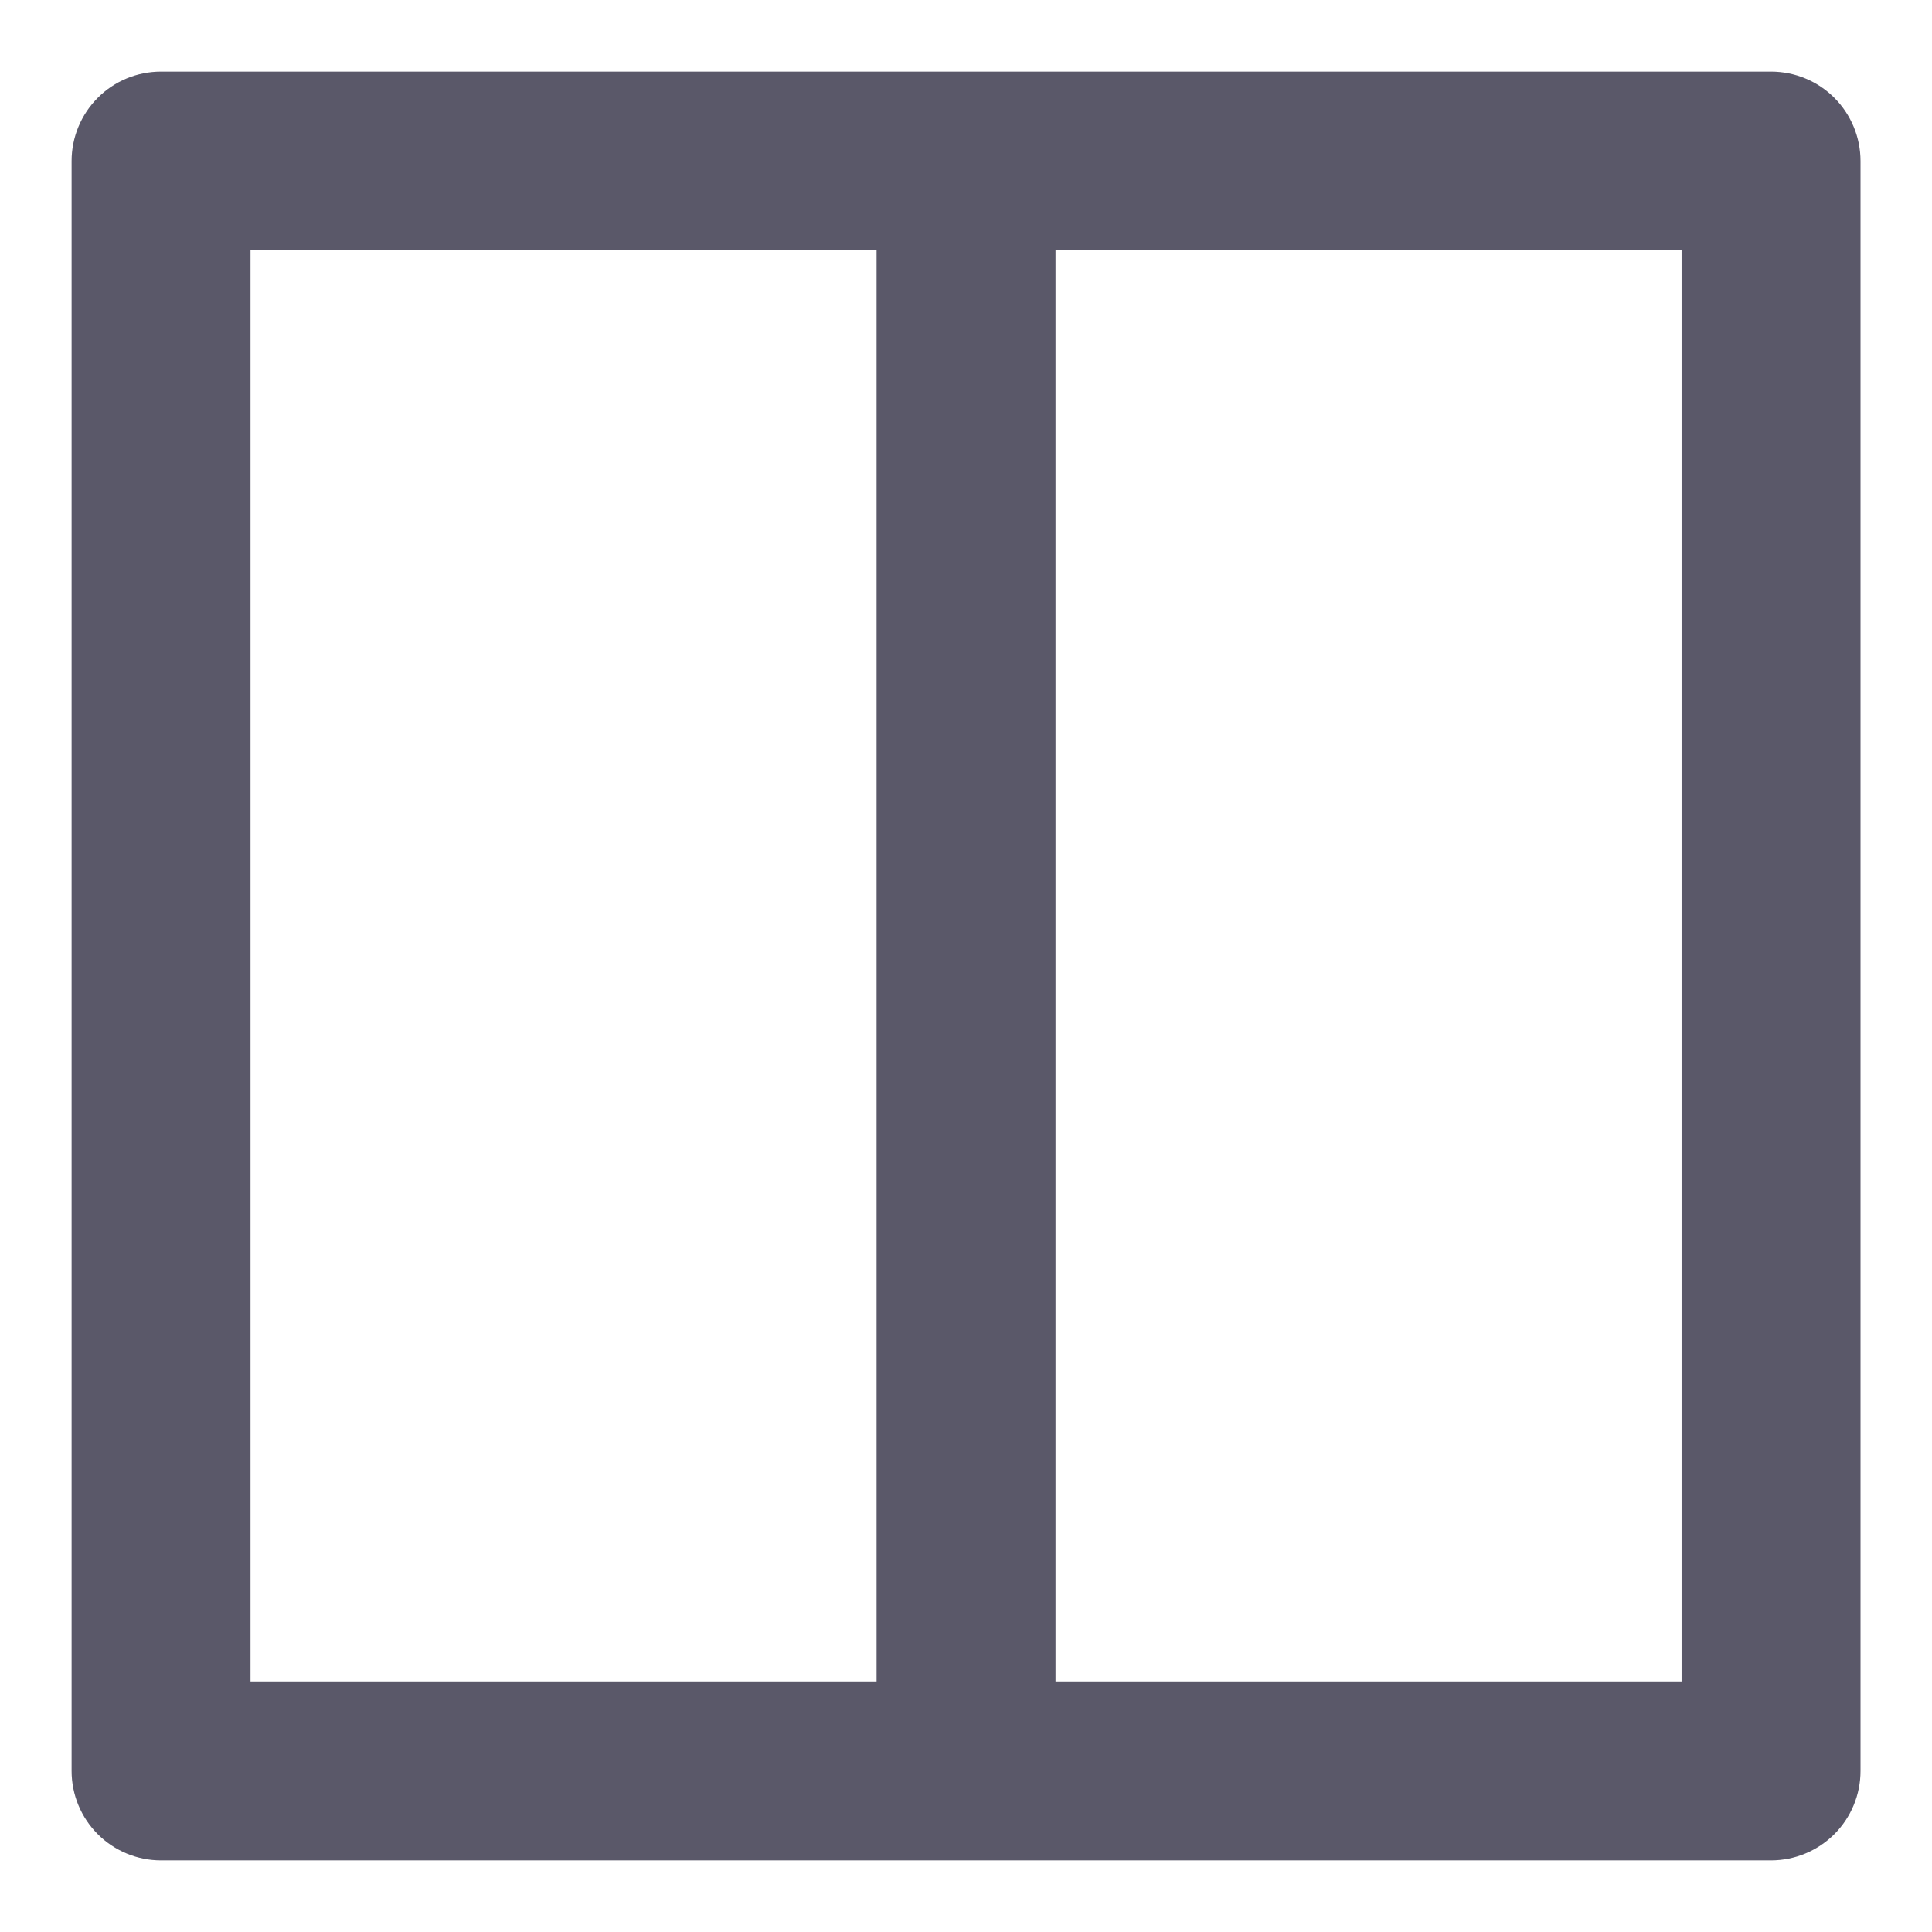 <svg width="18" height="18" viewBox="0 0 18 18" fill="none" xmlns="http://www.w3.org/2000/svg">
<path d="M16.5 0.667H1.5C1.279 0.667 1.067 0.754 0.911 0.911C0.755 1.067 0.667 1.279 0.667 1.5V16.5C0.667 16.721 0.755 16.933 0.911 17.089C1.067 17.245 1.279 17.333 1.5 17.333H16.5C16.721 17.333 16.933 17.245 17.09 17.089C17.246 16.933 17.334 16.721 17.334 16.5V1.5C17.334 1.279 17.246 1.067 17.09 0.911C16.933 0.754 16.721 0.667 16.5 0.667V0.667ZM8.167 15.666H2.334V2.333H8.167V15.666ZM15.667 15.666H9.834V2.333H15.667V15.666Z" fill="#5A5869"/>
</svg>
